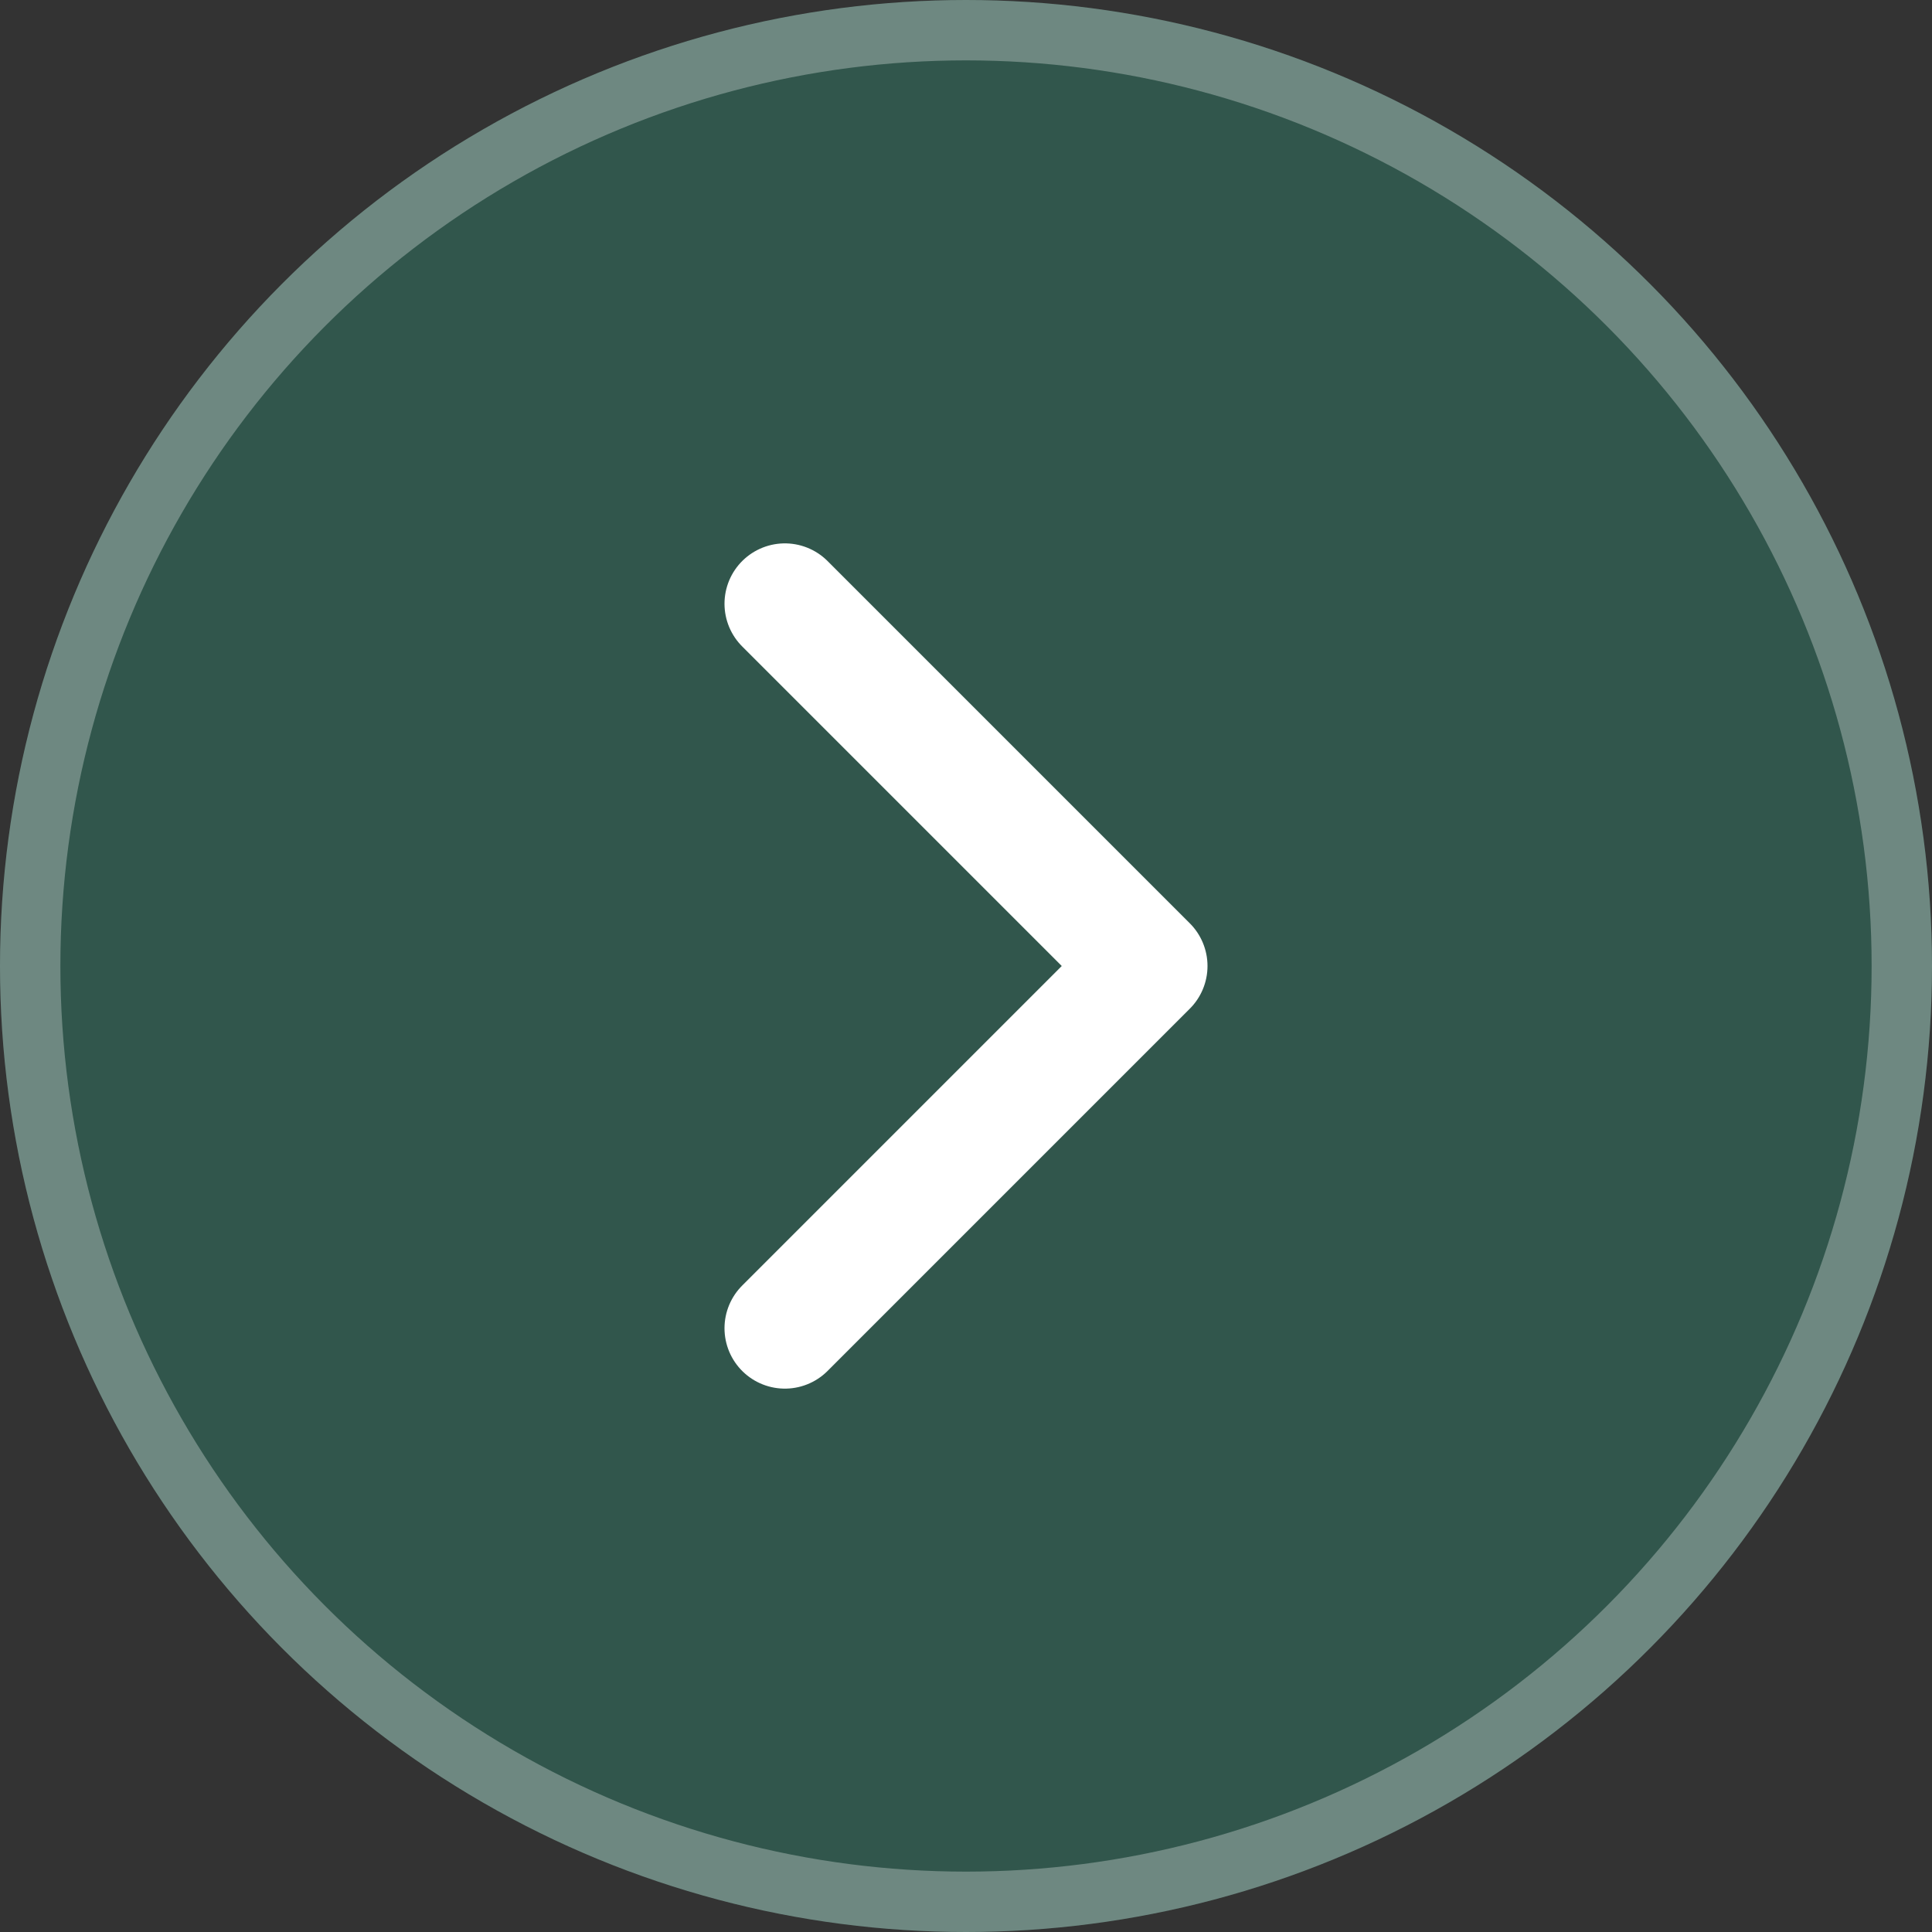 <svg width="32" height="32" viewBox="0 0 32 32" fill="none" xmlns="http://www.w3.org/2000/svg">
<rect x="0" y="0" width="32" height="32" fill="#333333" stroke="none"/>
<circle cx="16" cy="16" r="16" fill="#2CA987" fill-opacity="0.3"/>
<circle cx="16" cy="16" r="15.5" stroke="white" stroke-opacity="0.3"/>
<path d="M13 22L19 16L13 10" stroke="white" stroke-width="2" stroke-linecap="round" stroke-linejoin="round"/>
</svg>
